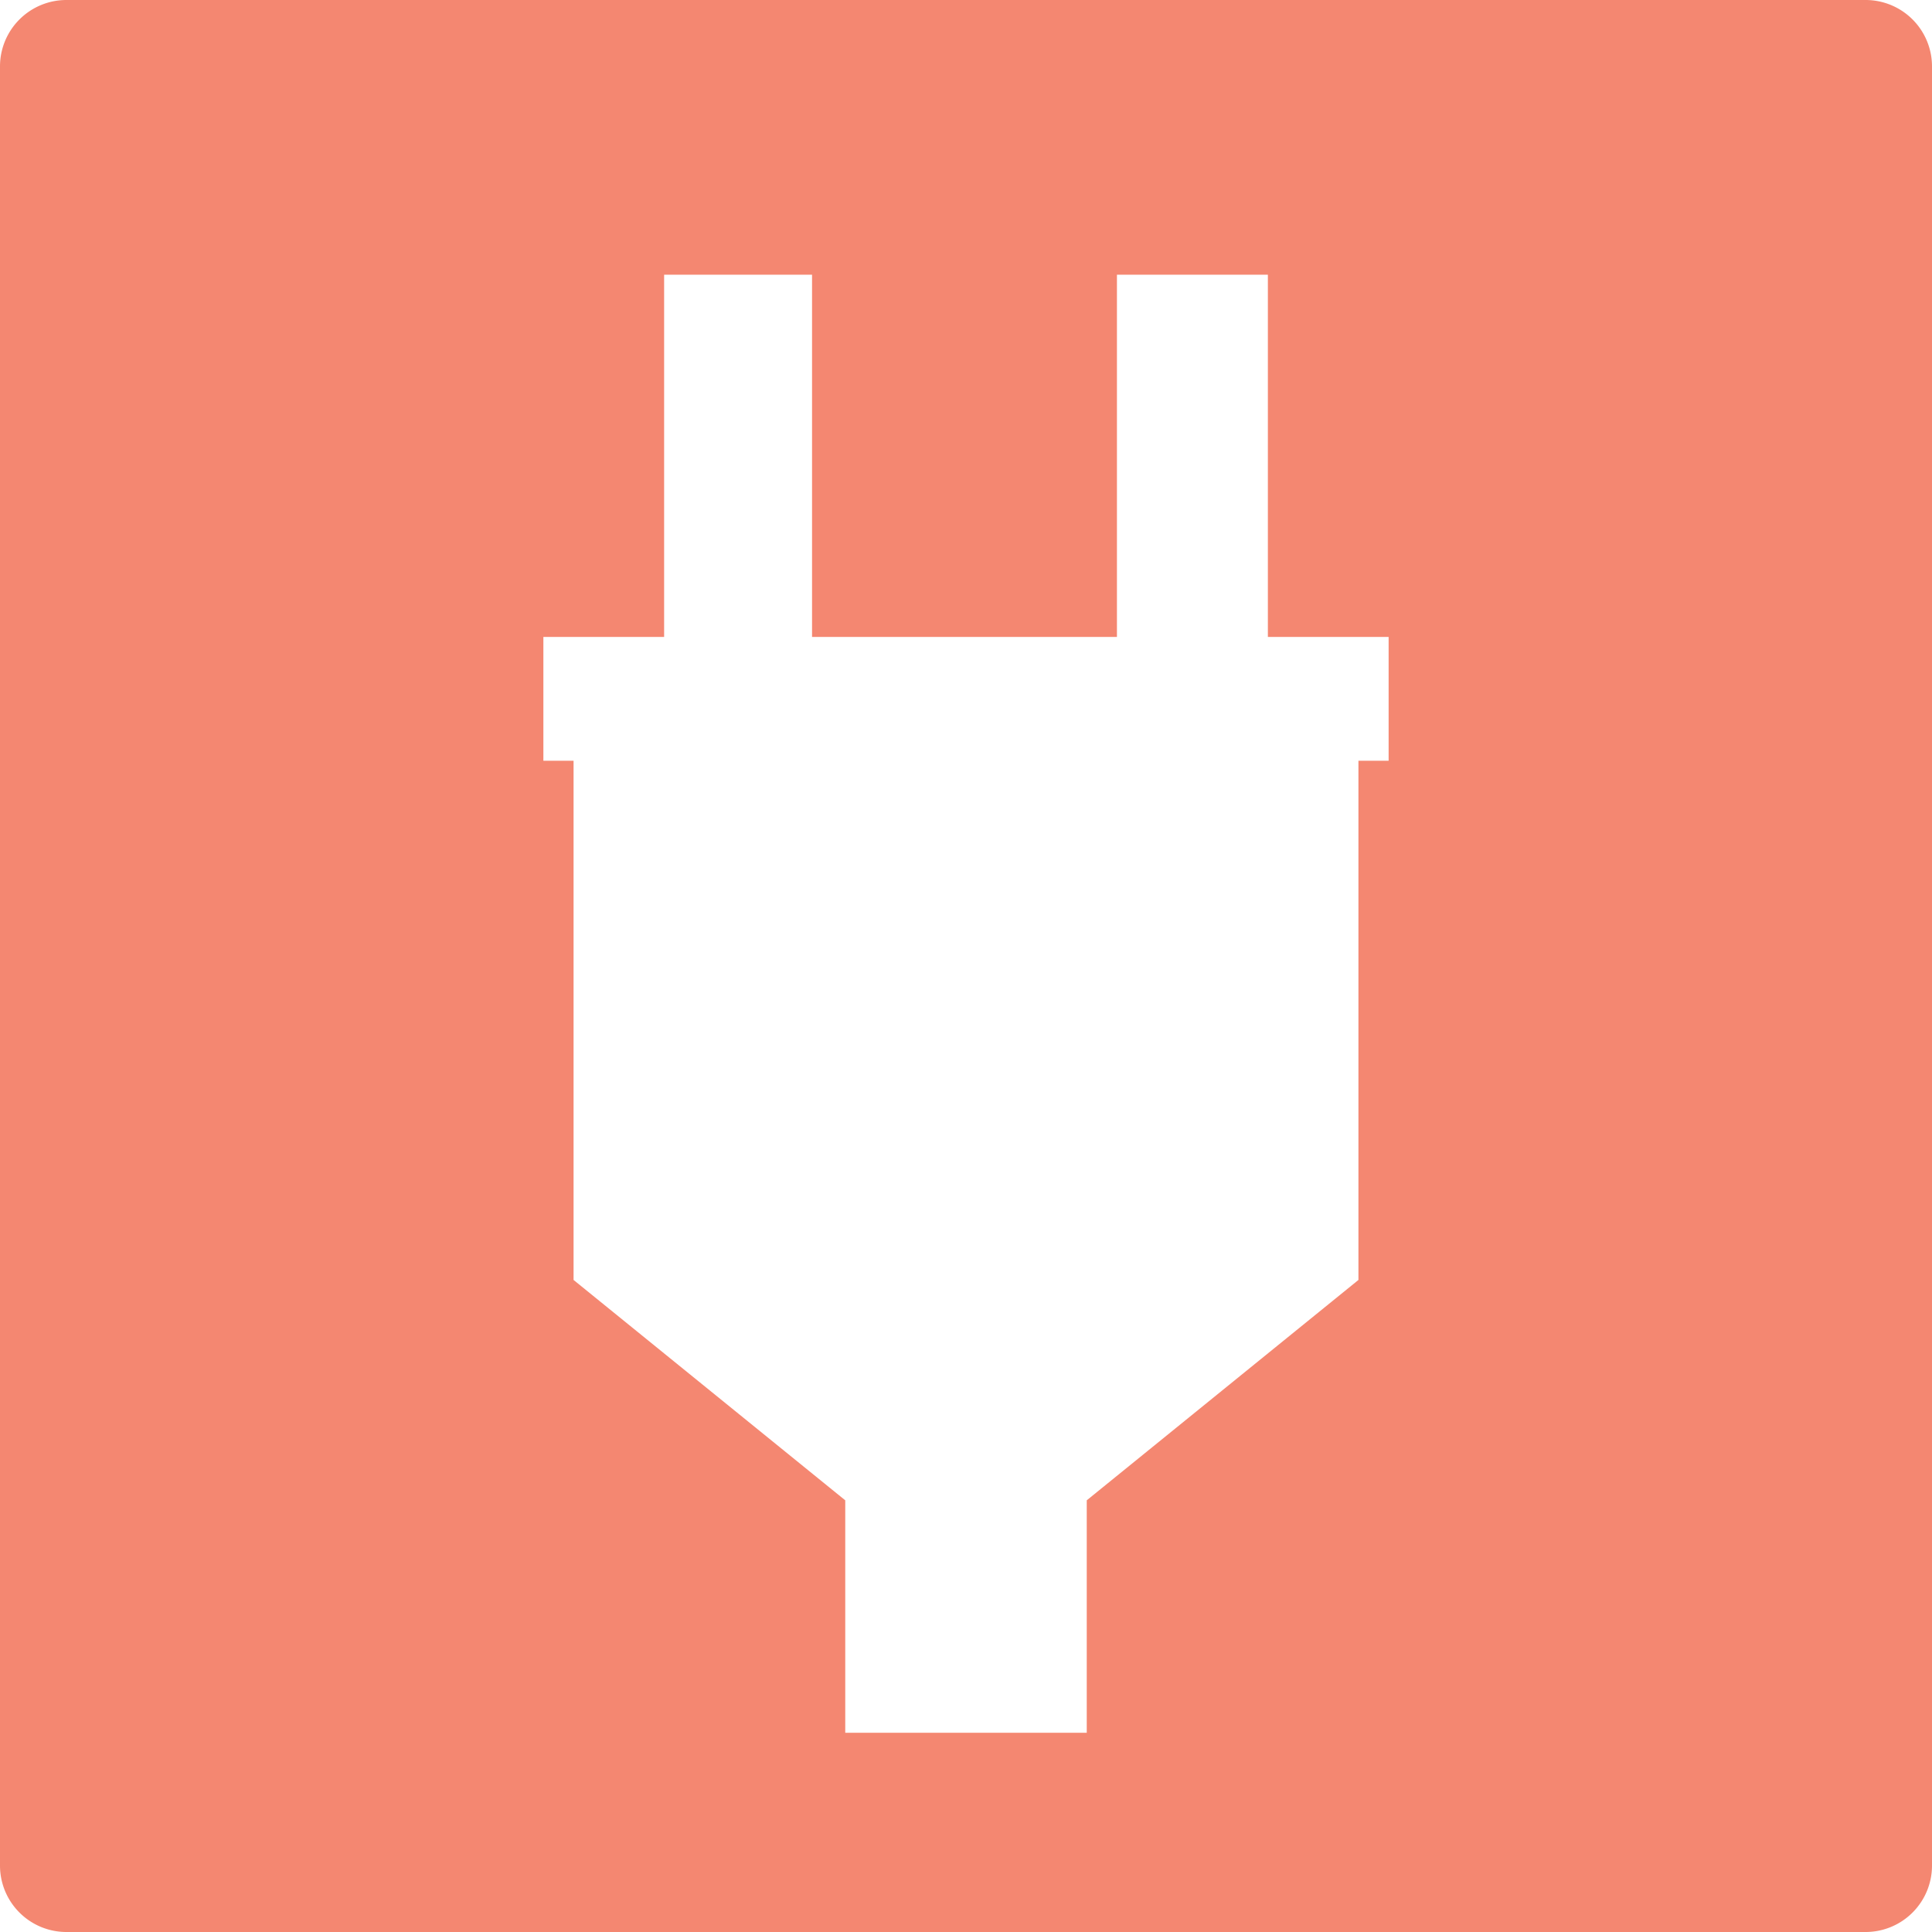 <svg id="Calque_1" data-name="Calque 1" xmlns="http://www.w3.org/2000/svg" width="64" height="64" viewBox="0 0 64 64"><defs><style>.cls-1{fill:#f48771;}</style></defs><title>Plan de travail 1</title><path class="cls-1" d="M61.8,64H2.2A2.2,2.2,0,0,1,0,61.8V2.2A2.2,2.2,0,0,1,2.2,0H61.8A2.2,2.2,0,0,1,64,2.2V61.8A2.2,2.2,0,0,1,61.8,64ZM46,21.1H42V9.1h-5v12H26.9V9.1H22v12H18v4.1h1V42.4l9,7.3v7.7h8V49.7l9-7.3V25.2h1Z"/></svg>